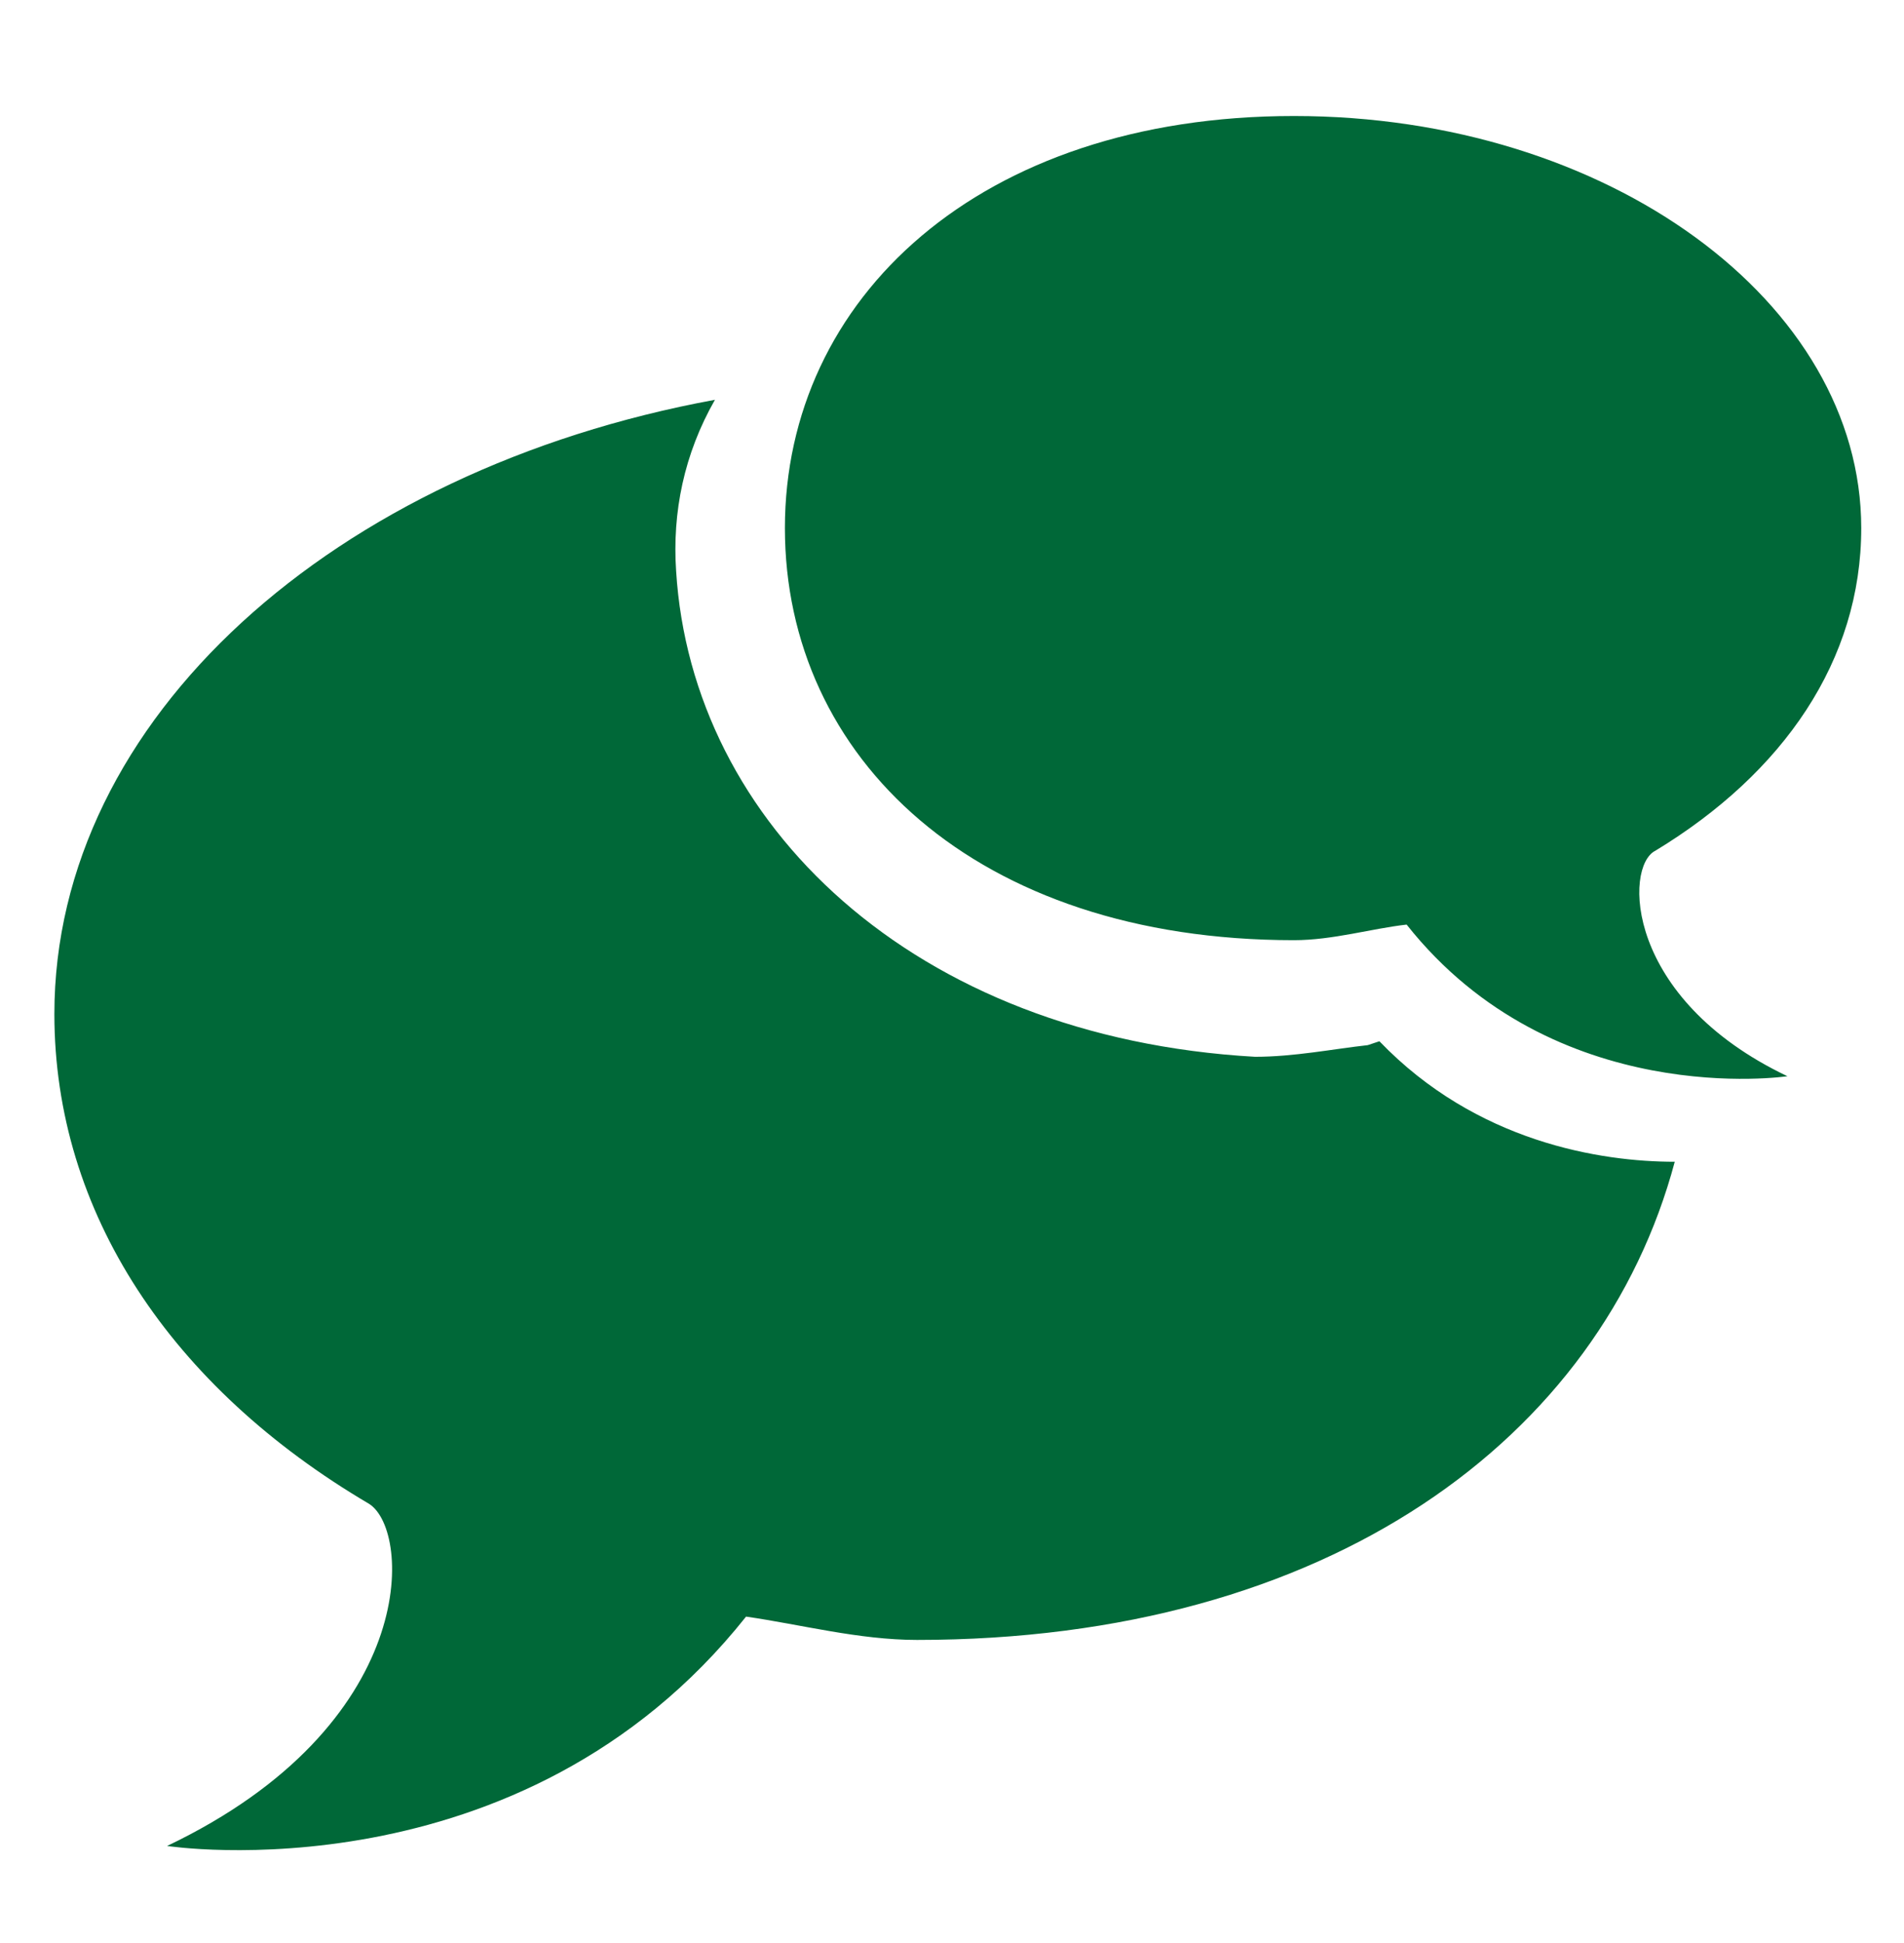 <svg width="50" height="51" viewBox="0 0 50 51" fill="none" xmlns="http://www.w3.org/2000/svg">
<path fill-rule="evenodd" clip-rule="evenodd" d="M43.469 22.331C42.653 22.739 42.653 26.208 46.939 28.249C46.939 28.249 40.816 29.167 36.939 24.269C36.02 24.372 35 24.678 33.98 24.678C25.612 24.678 20.612 19.882 20.612 13.861C20.612 7.841 25.714 3.045 33.98 3.045C42.245 3.045 48.877 7.943 48.877 13.861C48.877 17.331 46.837 20.29 43.469 22.331ZM17.755 14.984C18.163 21.616 23.98 27.229 32.959 27.739C33.98 27.739 35 27.535 35.918 27.433L36.224 27.331C38.775 29.984 42.041 30.494 43.98 30.494C42.041 37.739 34.898 43.045 24.081 43.045C22.551 43.045 21.02 42.637 19.592 42.433C13.673 49.882 4.388 48.453 4.388 48.453C11.02 45.29 10.816 40.188 9.694 39.474C4.49 36.412 1.428 31.82 1.428 26.616C1.428 18.861 8.775 12.331 18.775 10.494C17.959 11.922 17.653 13.453 17.755 14.984Z" fill="#006838"/>
</svg>
